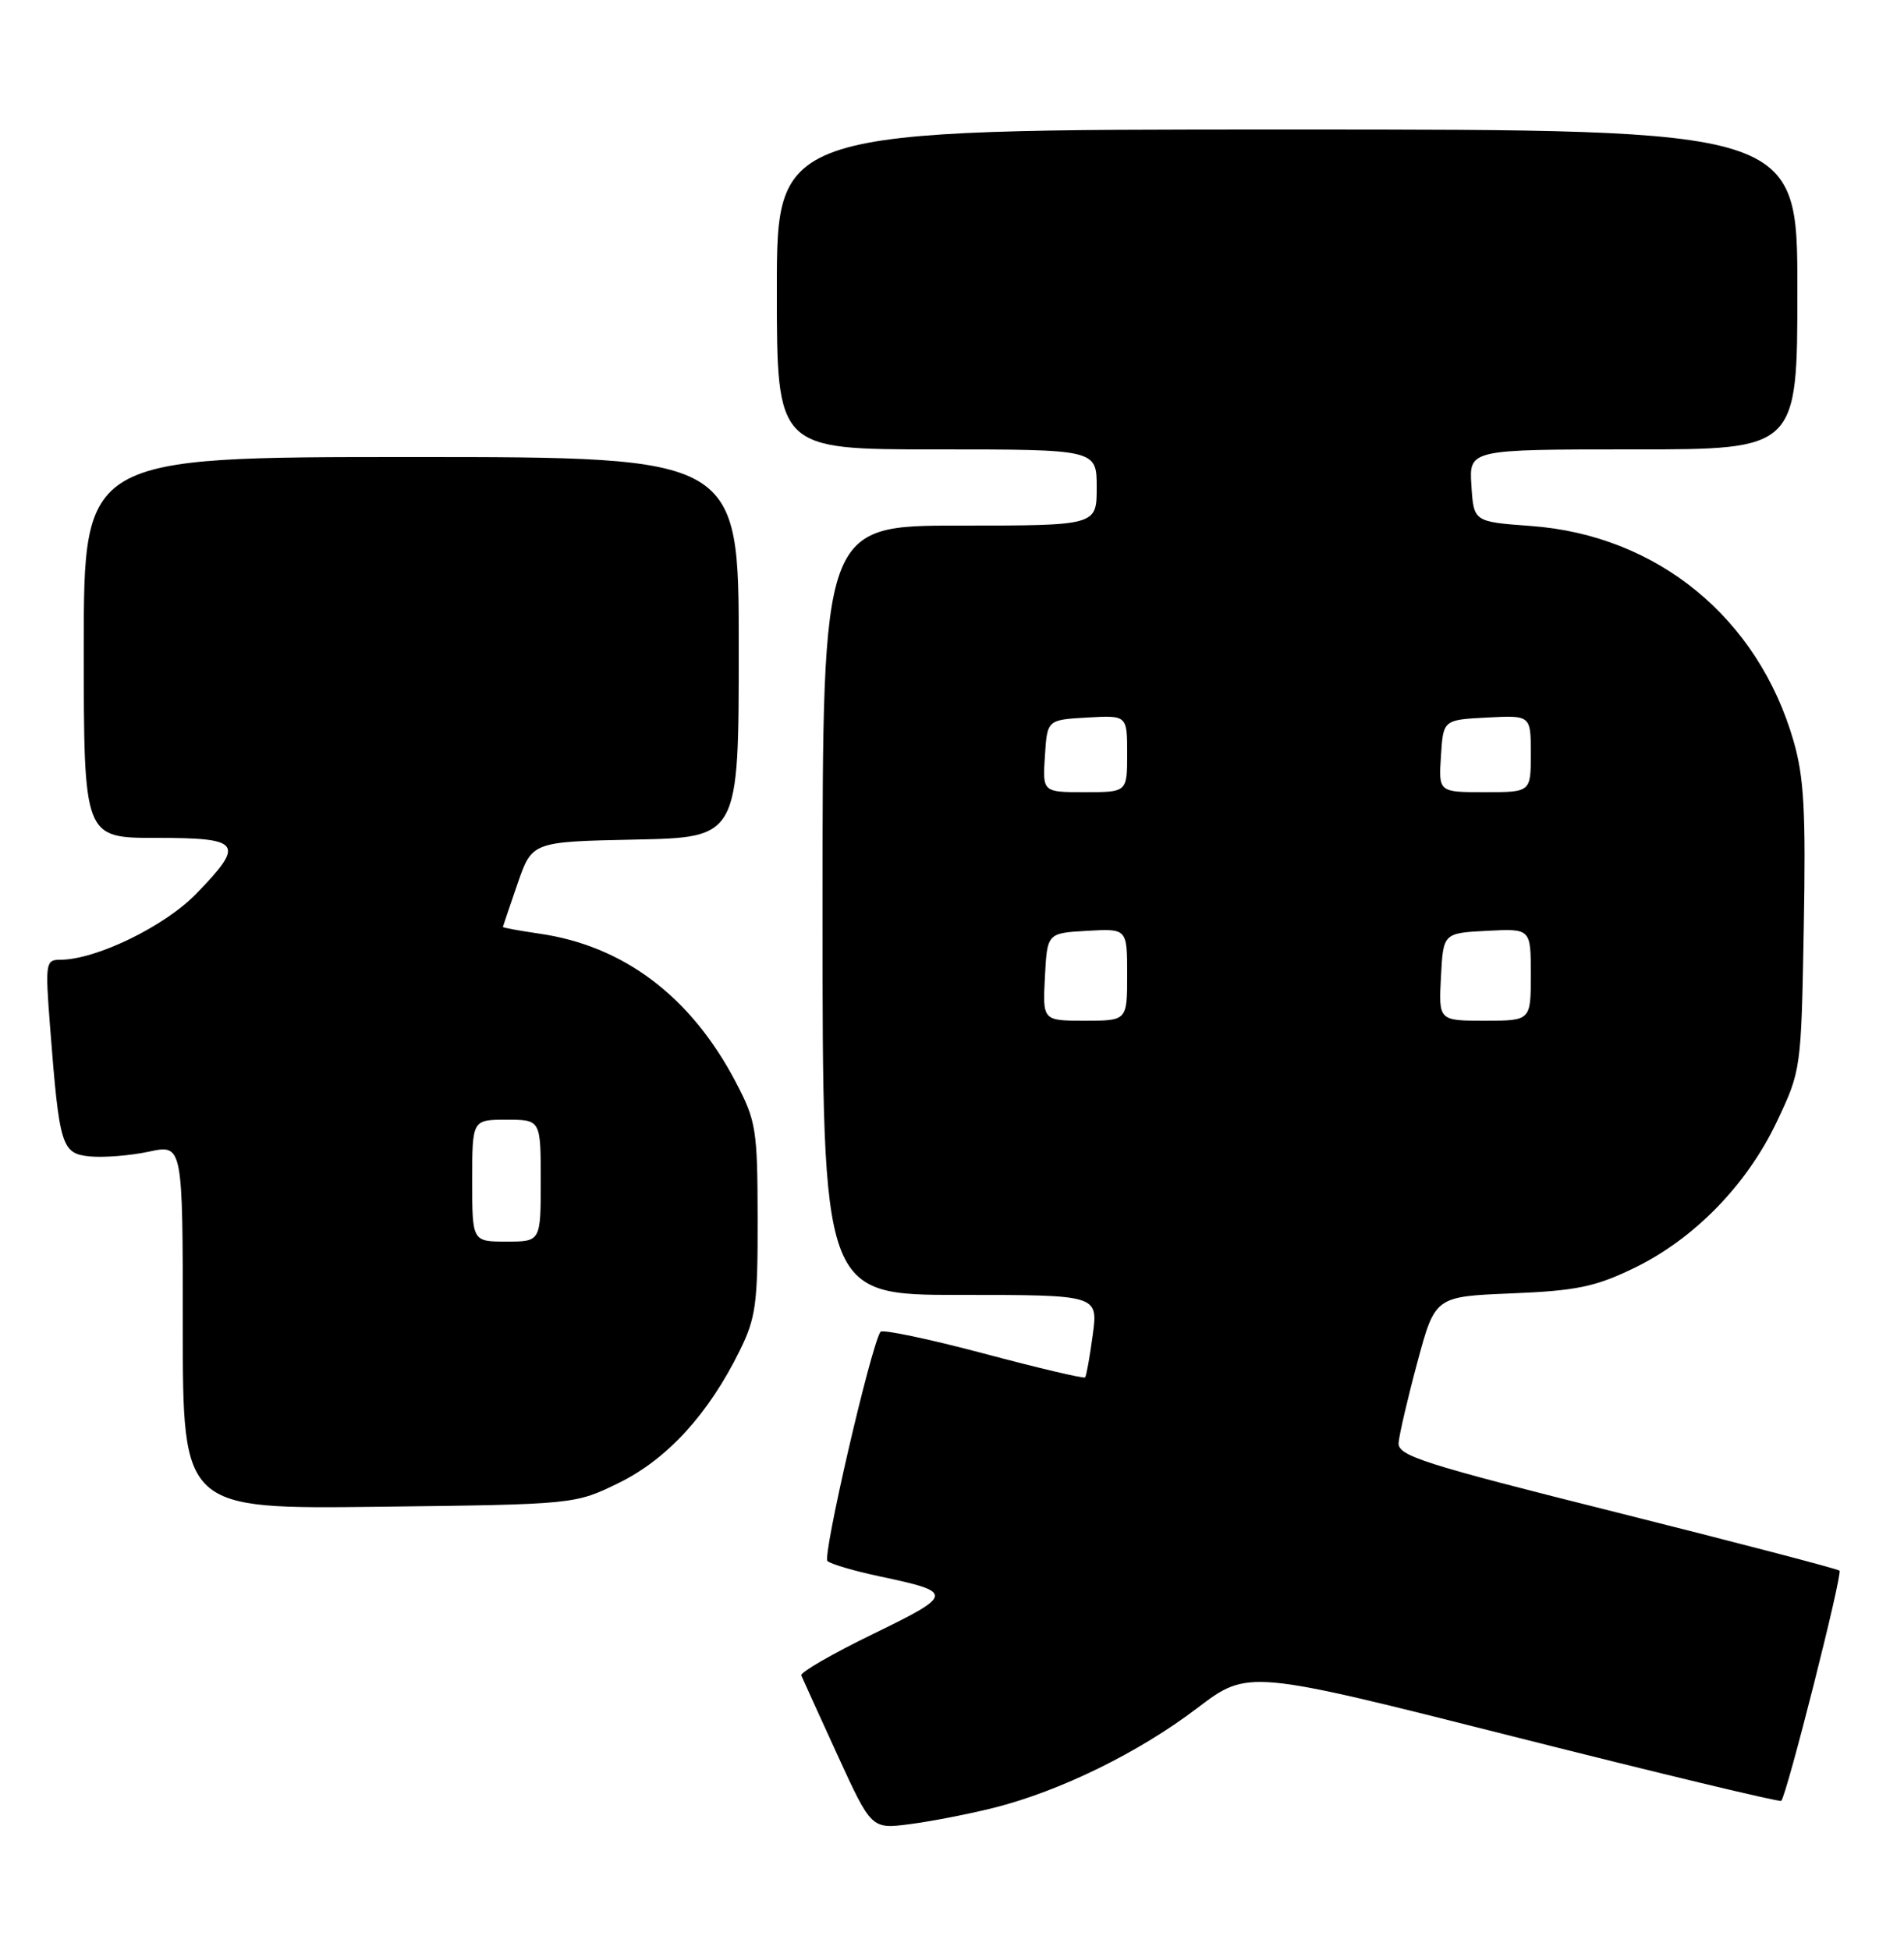 <?xml version="1.0" encoding="UTF-8" standalone="no"?>
<!DOCTYPE svg PUBLIC "-//W3C//DTD SVG 1.1//EN" "http://www.w3.org/Graphics/SVG/1.1/DTD/svg11.dtd" >
<svg xmlns="http://www.w3.org/2000/svg" xmlns:xlink="http://www.w3.org/1999/xlink" version="1.1" viewBox="0 0 250 256">
 <g >
 <path fill="currentColor"
d=" M 130.50 237.33 C 139.17 235.15 149.51 230.09 157.19 224.25 C 163.88 219.17 163.88 219.17 198.69 227.97 C 217.84 232.81 233.67 236.61 233.88 236.42 C 234.58 235.78 241.96 206.63 241.53 206.20 C 241.31 205.97 228.16 202.54 212.31 198.56 C 186.79 192.17 183.52 191.12 183.64 189.42 C 183.72 188.36 184.82 183.61 186.10 178.86 C 188.43 170.21 188.43 170.21 198.46 169.80 C 206.96 169.45 209.42 168.95 214.48 166.51 C 222.40 162.70 229.35 155.59 233.31 147.24 C 236.49 140.52 236.50 140.44 236.84 121.82 C 237.12 106.59 236.88 102.07 235.51 97.32 C 230.85 81.11 217.60 70.26 201.00 69.05 C 193.50 68.50 193.50 68.50 193.20 63.75 C 192.89 59.00 192.89 59.00 214.45 59.00 C 236.00 59.00 236.00 59.00 236.00 38.00 C 236.00 17.00 236.00 17.00 169.00 17.00 C 102.00 17.00 102.00 17.00 102.00 38.00 C 102.00 59.00 102.00 59.00 123.00 59.00 C 144.00 59.00 144.00 59.00 144.00 64.00 C 144.00 69.00 144.00 69.00 126.00 69.00 C 108.00 69.00 108.00 69.00 108.00 119.50 C 108.00 170.00 108.00 170.00 126.09 170.00 C 144.19 170.00 144.19 170.00 143.48 175.25 C 143.09 178.14 142.64 180.65 142.48 180.83 C 142.31 181.01 136.29 179.59 129.09 177.67 C 121.89 175.76 115.82 174.49 115.60 174.85 C 114.26 177.03 107.96 204.34 108.65 204.94 C 109.12 205.35 112.20 206.25 115.50 206.95 C 125.34 209.03 125.30 209.32 114.64 214.51 C 109.29 217.11 105.05 219.56 105.21 219.95 C 105.37 220.34 107.51 225.04 109.96 230.40 C 114.42 240.13 114.42 240.13 119.46 239.48 C 122.23 239.12 127.20 238.16 130.50 237.33 Z  M 81.31 194.65 C 87.63 191.54 93.05 185.61 97.13 177.31 C 99.25 173.02 99.50 171.15 99.48 160.00 C 99.46 148.26 99.28 147.17 96.64 142.12 C 90.75 130.84 81.90 124.15 70.75 122.56 C 68.14 122.18 66.01 121.79 66.03 121.69 C 66.05 121.58 66.92 119.03 67.96 116.00 C 69.86 110.50 69.86 110.50 83.43 110.22 C 97.00 109.94 97.00 109.94 97.00 84.97 C 97.00 60.00 97.00 60.00 54.00 60.00 C 11.00 60.00 11.00 60.00 11.00 85.00 C 11.00 110.00 11.00 110.00 20.50 110.00 C 31.73 110.00 32.22 110.68 25.75 117.35 C 21.59 121.63 12.59 126.00 7.91 126.00 C 5.99 126.00 5.93 126.42 6.57 134.75 C 7.80 150.59 8.07 151.45 11.83 151.82 C 13.64 151.99 17.12 151.71 19.56 151.19 C 24.00 150.24 24.00 150.24 24.00 174.18 C 24.00 198.12 24.00 198.12 49.75 197.81 C 75.50 197.50 75.50 197.50 81.31 194.65 Z  M 137.20 128.25 C 137.50 122.50 137.50 122.50 142.75 122.20 C 148.00 121.90 148.00 121.90 148.00 127.95 C 148.00 134.00 148.00 134.00 142.45 134.00 C 136.90 134.00 136.90 134.00 137.20 128.25 Z  M 189.20 128.25 C 189.50 122.50 189.50 122.50 195.25 122.20 C 201.00 121.90 201.00 121.90 201.00 127.95 C 201.00 134.00 201.00 134.00 194.95 134.00 C 188.90 134.00 188.90 134.00 189.20 128.25 Z  M 137.20 99.25 C 137.50 94.50 137.50 94.50 142.75 94.20 C 148.00 93.90 148.00 93.90 148.00 98.95 C 148.00 104.00 148.00 104.00 142.45 104.00 C 136.89 104.00 136.89 104.00 137.20 99.25 Z  M 189.20 99.25 C 189.50 94.50 189.50 94.50 195.25 94.20 C 201.00 93.90 201.00 93.90 201.00 98.95 C 201.00 104.00 201.00 104.00 194.95 104.00 C 188.89 104.00 188.89 104.00 189.20 99.25 Z  M 62.00 155.00 C 62.00 147.00 62.00 147.00 66.50 147.00 C 71.00 147.00 71.00 147.00 71.00 155.00 C 71.00 163.00 71.00 163.00 66.50 163.00 C 62.00 163.00 62.00 163.00 62.00 155.00 Z "/>
</g>
</svg>